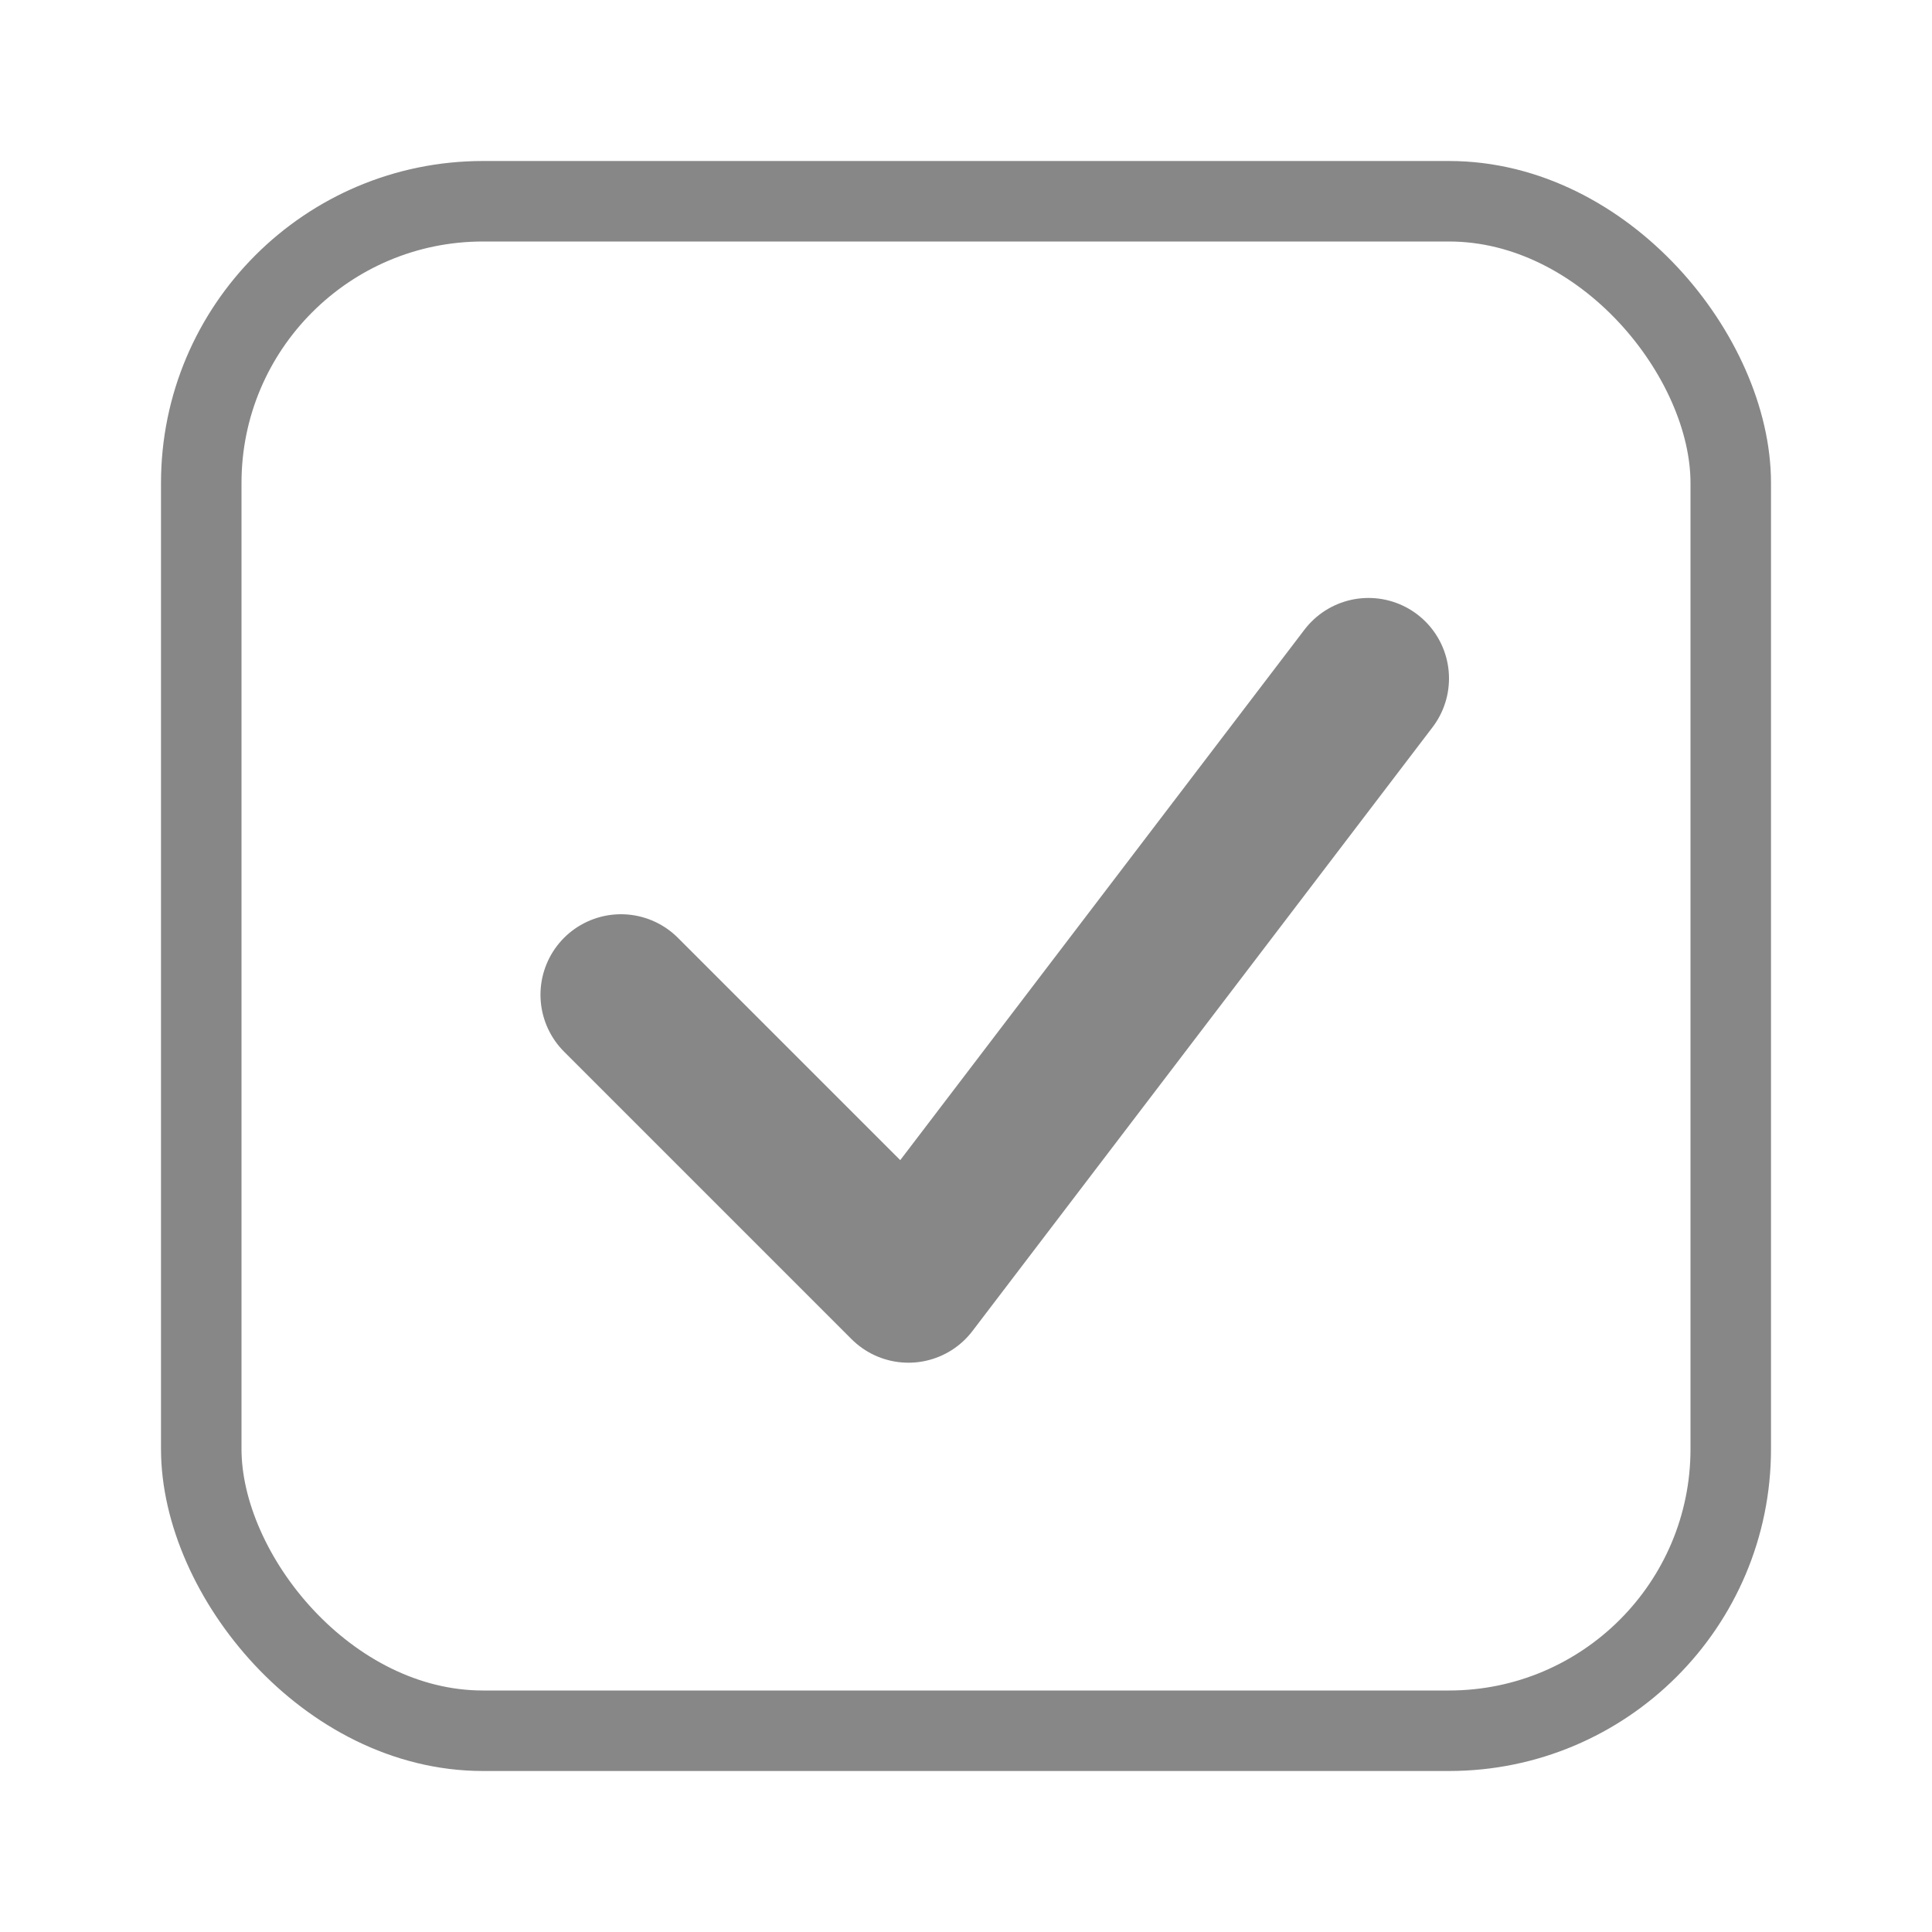 <svg width="24" height="24" viewBox="0 0 24 24" fill="none" xmlns="http://www.w3.org/2000/svg">
<rect x="2.5" y="2.5" width="19" height="19" rx="3.5" stroke="#878787"/>
<path d="M7.714 12.357L11.285 15.928L17 8.428" stroke="#878787" stroke-width="2" stroke-linecap="round" stroke-linejoin="round"/>
</svg>
